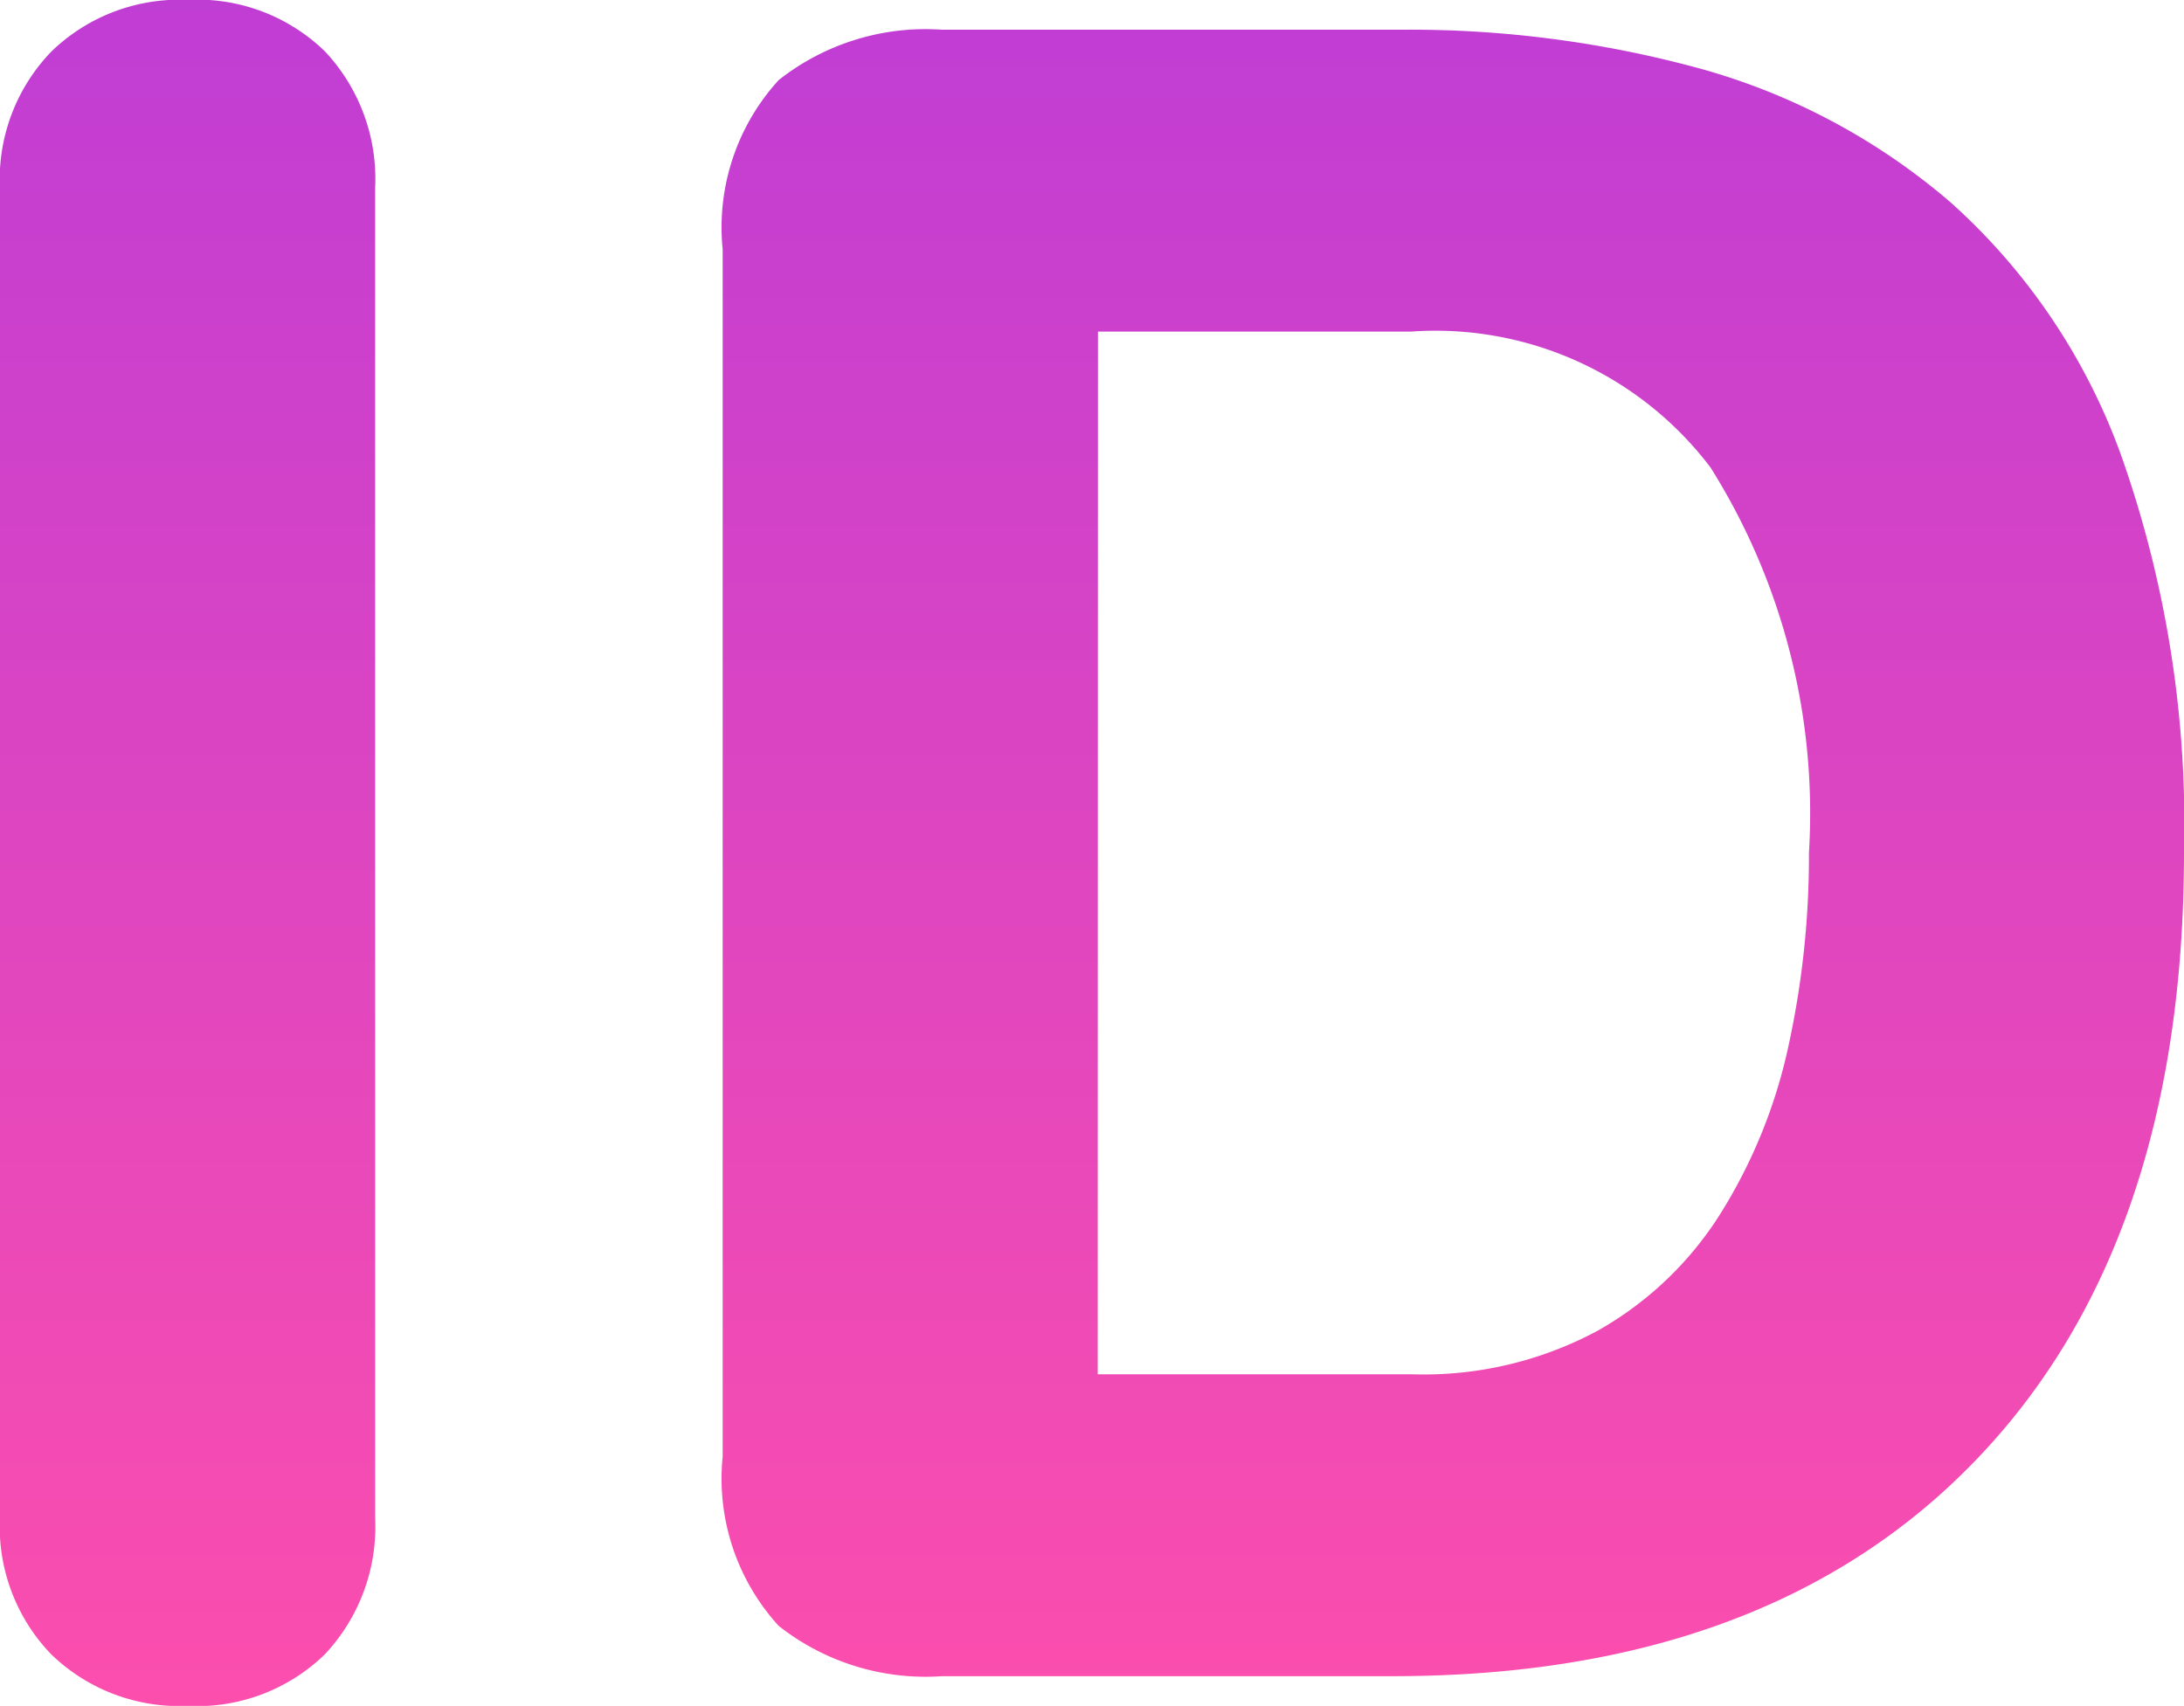 <svg xmlns="http://www.w3.org/2000/svg" xmlns:xlink="http://www.w3.org/1999/xlink" width="37.245" height="29.094" viewBox="0 0 37.245 29.094">
  <defs>
    <linearGradient id="linear-gradient" x1="0.5" x2="0.5" y2="1" gradientUnits="objectBoundingBox">
      <stop offset="0" stop-color="#a134e8"/>
      <stop offset="1" stop-color="#fc4ead"/>
    </linearGradient>
  </defs>
  <path id="icon_id" d="M-18-2.691a3.137,3.137,0,0,0,.878,2.321A3.137,3.137,0,0,0-14.8.507a3.122,3.122,0,0,0,2.34-.878A3.177,3.177,0,0,0-11.6-2.691v-22.7a3.177,3.177,0,0,0-.858-2.321,3.122,3.122,0,0,0-2.34-.877,3.137,3.137,0,0,0-2.32.877A3.137,3.137,0,0,0-18-25.389ZM-5.674-3.744A3.725,3.725,0,0,0-4.719-.858,4.045,4.045,0,0,0-1.93,0H5.753q6.4,0,9.945-3.686T19.247-14.04a18.887,18.887,0,0,0-1.053-6.728,10.627,10.627,0,0,0-2.905-4.348A11.069,11.069,0,0,0,11.057-27.4,18.752,18.752,0,0,0,5.87-28.08h-7.8a4.045,4.045,0,0,0-2.788.858,3.725,3.725,0,0,0-.956,2.886Zm6.4-19.188H6.065a5.885,5.885,0,0,1,5.109,2.32,11.083,11.083,0,0,1,1.677,6.572,15.151,15.151,0,0,1-.351,3.3A8.913,8.913,0,0,1,11.349-7.9,5.885,5.885,0,0,1,9.243-5.889,6.267,6.267,0,0,1,6.1-5.148H.722Z" transform="translate(17.998 28.587)" fill="url(#linear-gradient)"/>
</svg>

